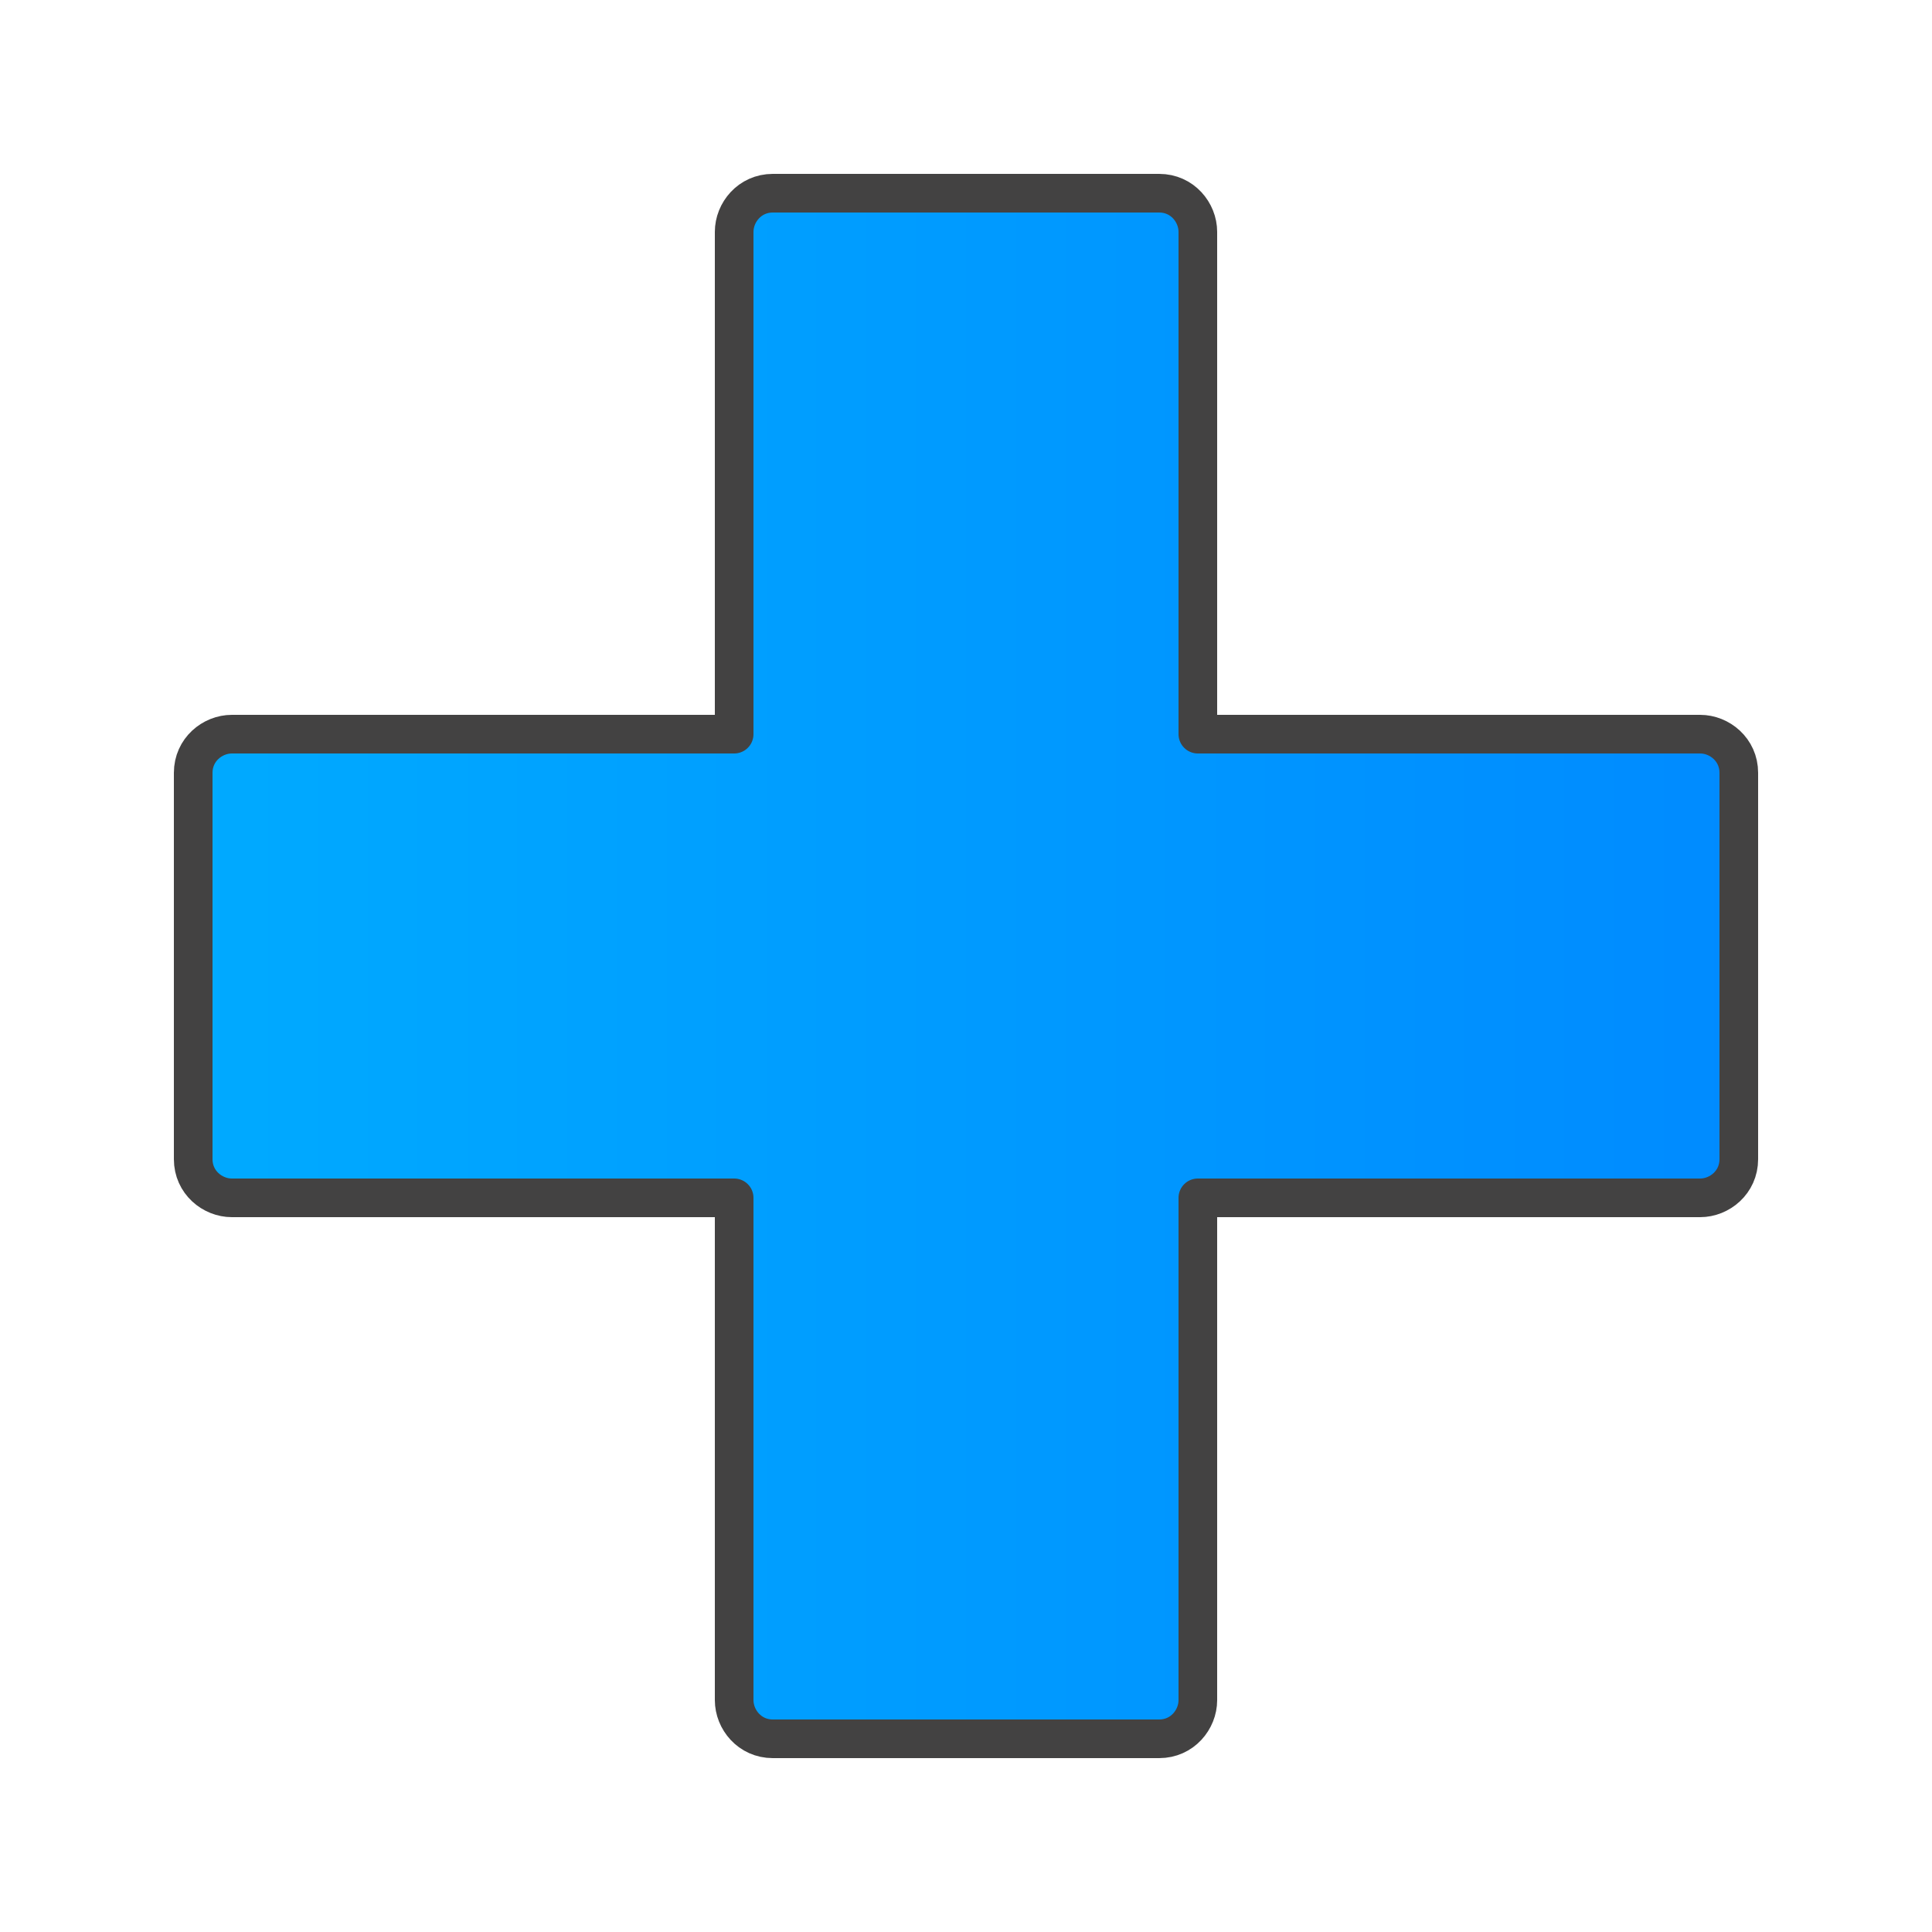 <?xml version="1.0" ?><svg clip-rule="evenodd" fill-rule="evenodd" image-rendering="optimizeQuality" shape-rendering="geometricPrecision" text-rendering="geometricPrecision" viewBox="0 0 500 500" xmlns="http://www.w3.org/2000/svg"><defs><style type="text/css"><![CDATA[
    .str0 {stroke:#434242;stroke-width:10;stroke-linejoin:round}
    .fil0 {fill:url(#id0)}
   ]]></style><linearGradient gradientUnits="userSpaceOnUse" id="id0" x1="449.998" x2="50" y1="249.999" y2="249.999"><stop offset="0" stop-color="#008BFF"/><stop offset="1" stop-color="#0af"/></linearGradient></defs><path class="fil0 str0" d="M440 190h-130v-130c0-5-4-10-10-10h-100c-6 0-10 5-10 10v130h-130c-5 0-10 4-10 10v100c0 6 5 10 10 10h130v130c0 5 4 10 10 10h100c6 0 10-5 10-10v-130h130c5 0 10-4 10-10v-100c0-6-5-10-10-10z" id="Layer_x0020_1"/></svg>